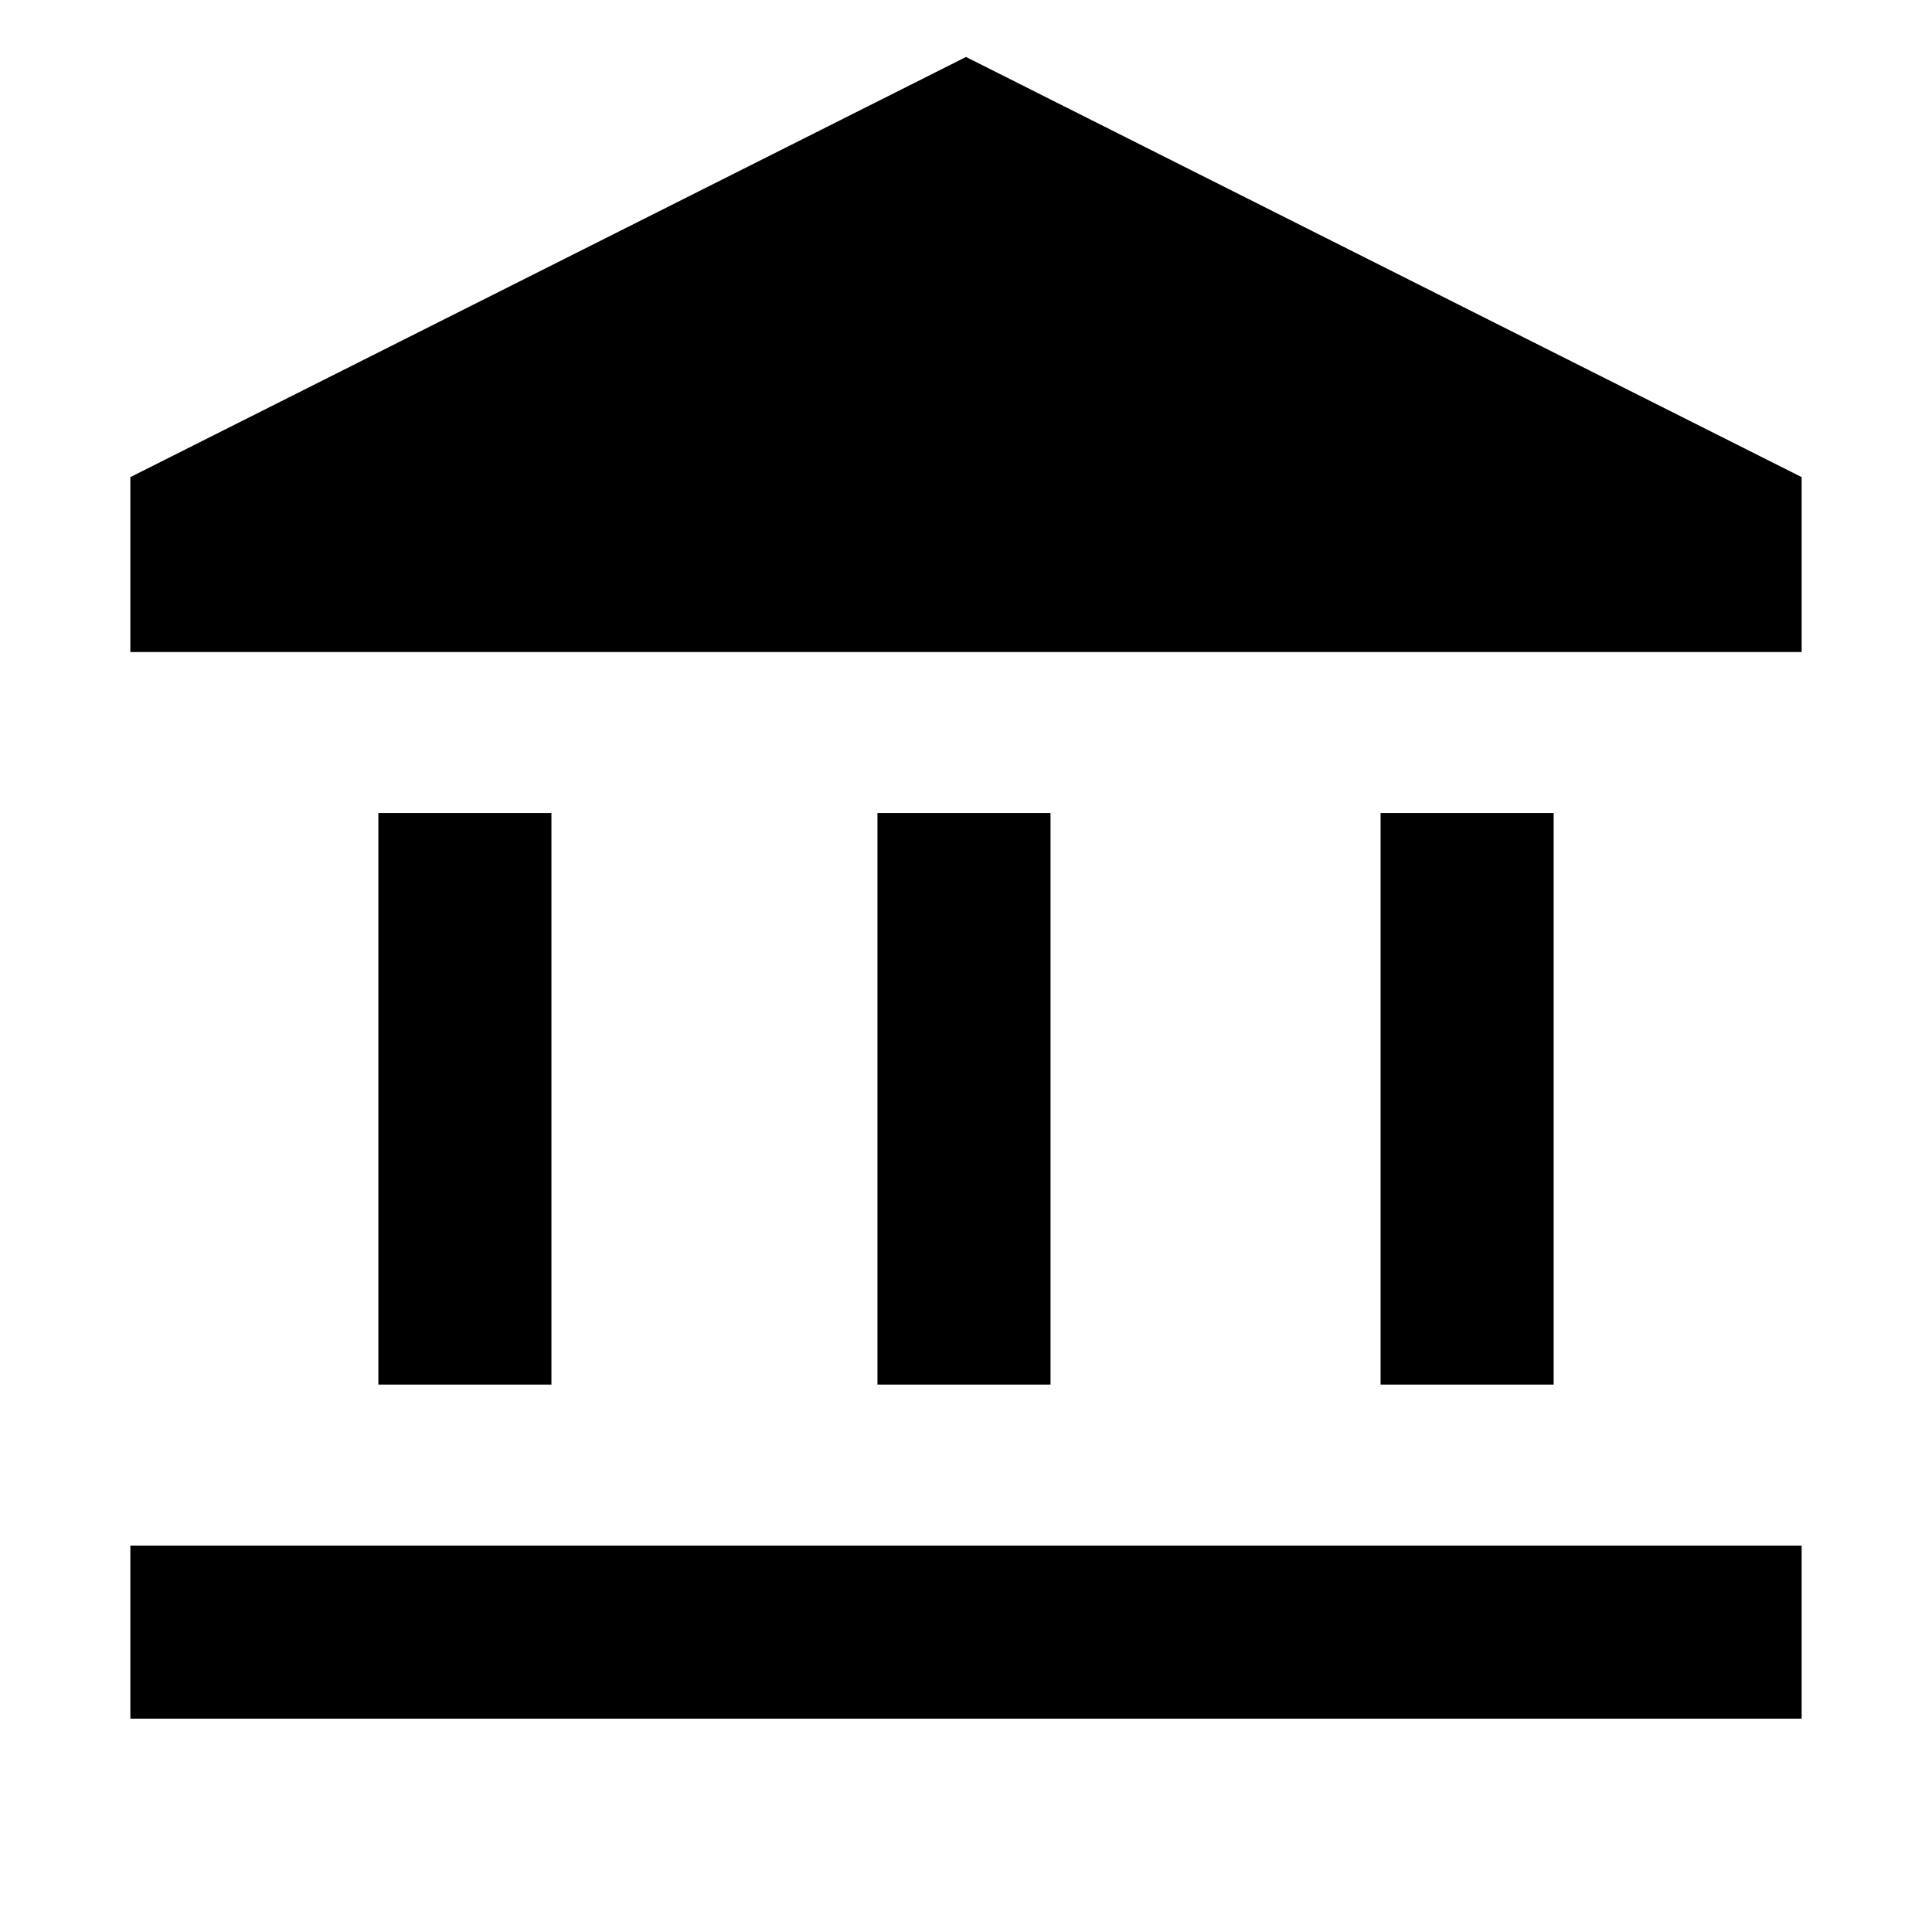 <svg xmlns="http://www.w3.org/2000/svg" height="24" viewBox="0 -960 960 960" width="24"><path d="M188.002-272v-284.001h85.999V-272h-85.999Zm247.999 0v-284.001h85.998V-272h-85.998ZM64.771-106.001V-192H895.23v85.999H64.772ZM686-272v-284.001h85.999V-272h-85.999ZM64.772-636.001v-86.922L480-931.691l415.229 208.768v86.922H64.772Z"/></svg>